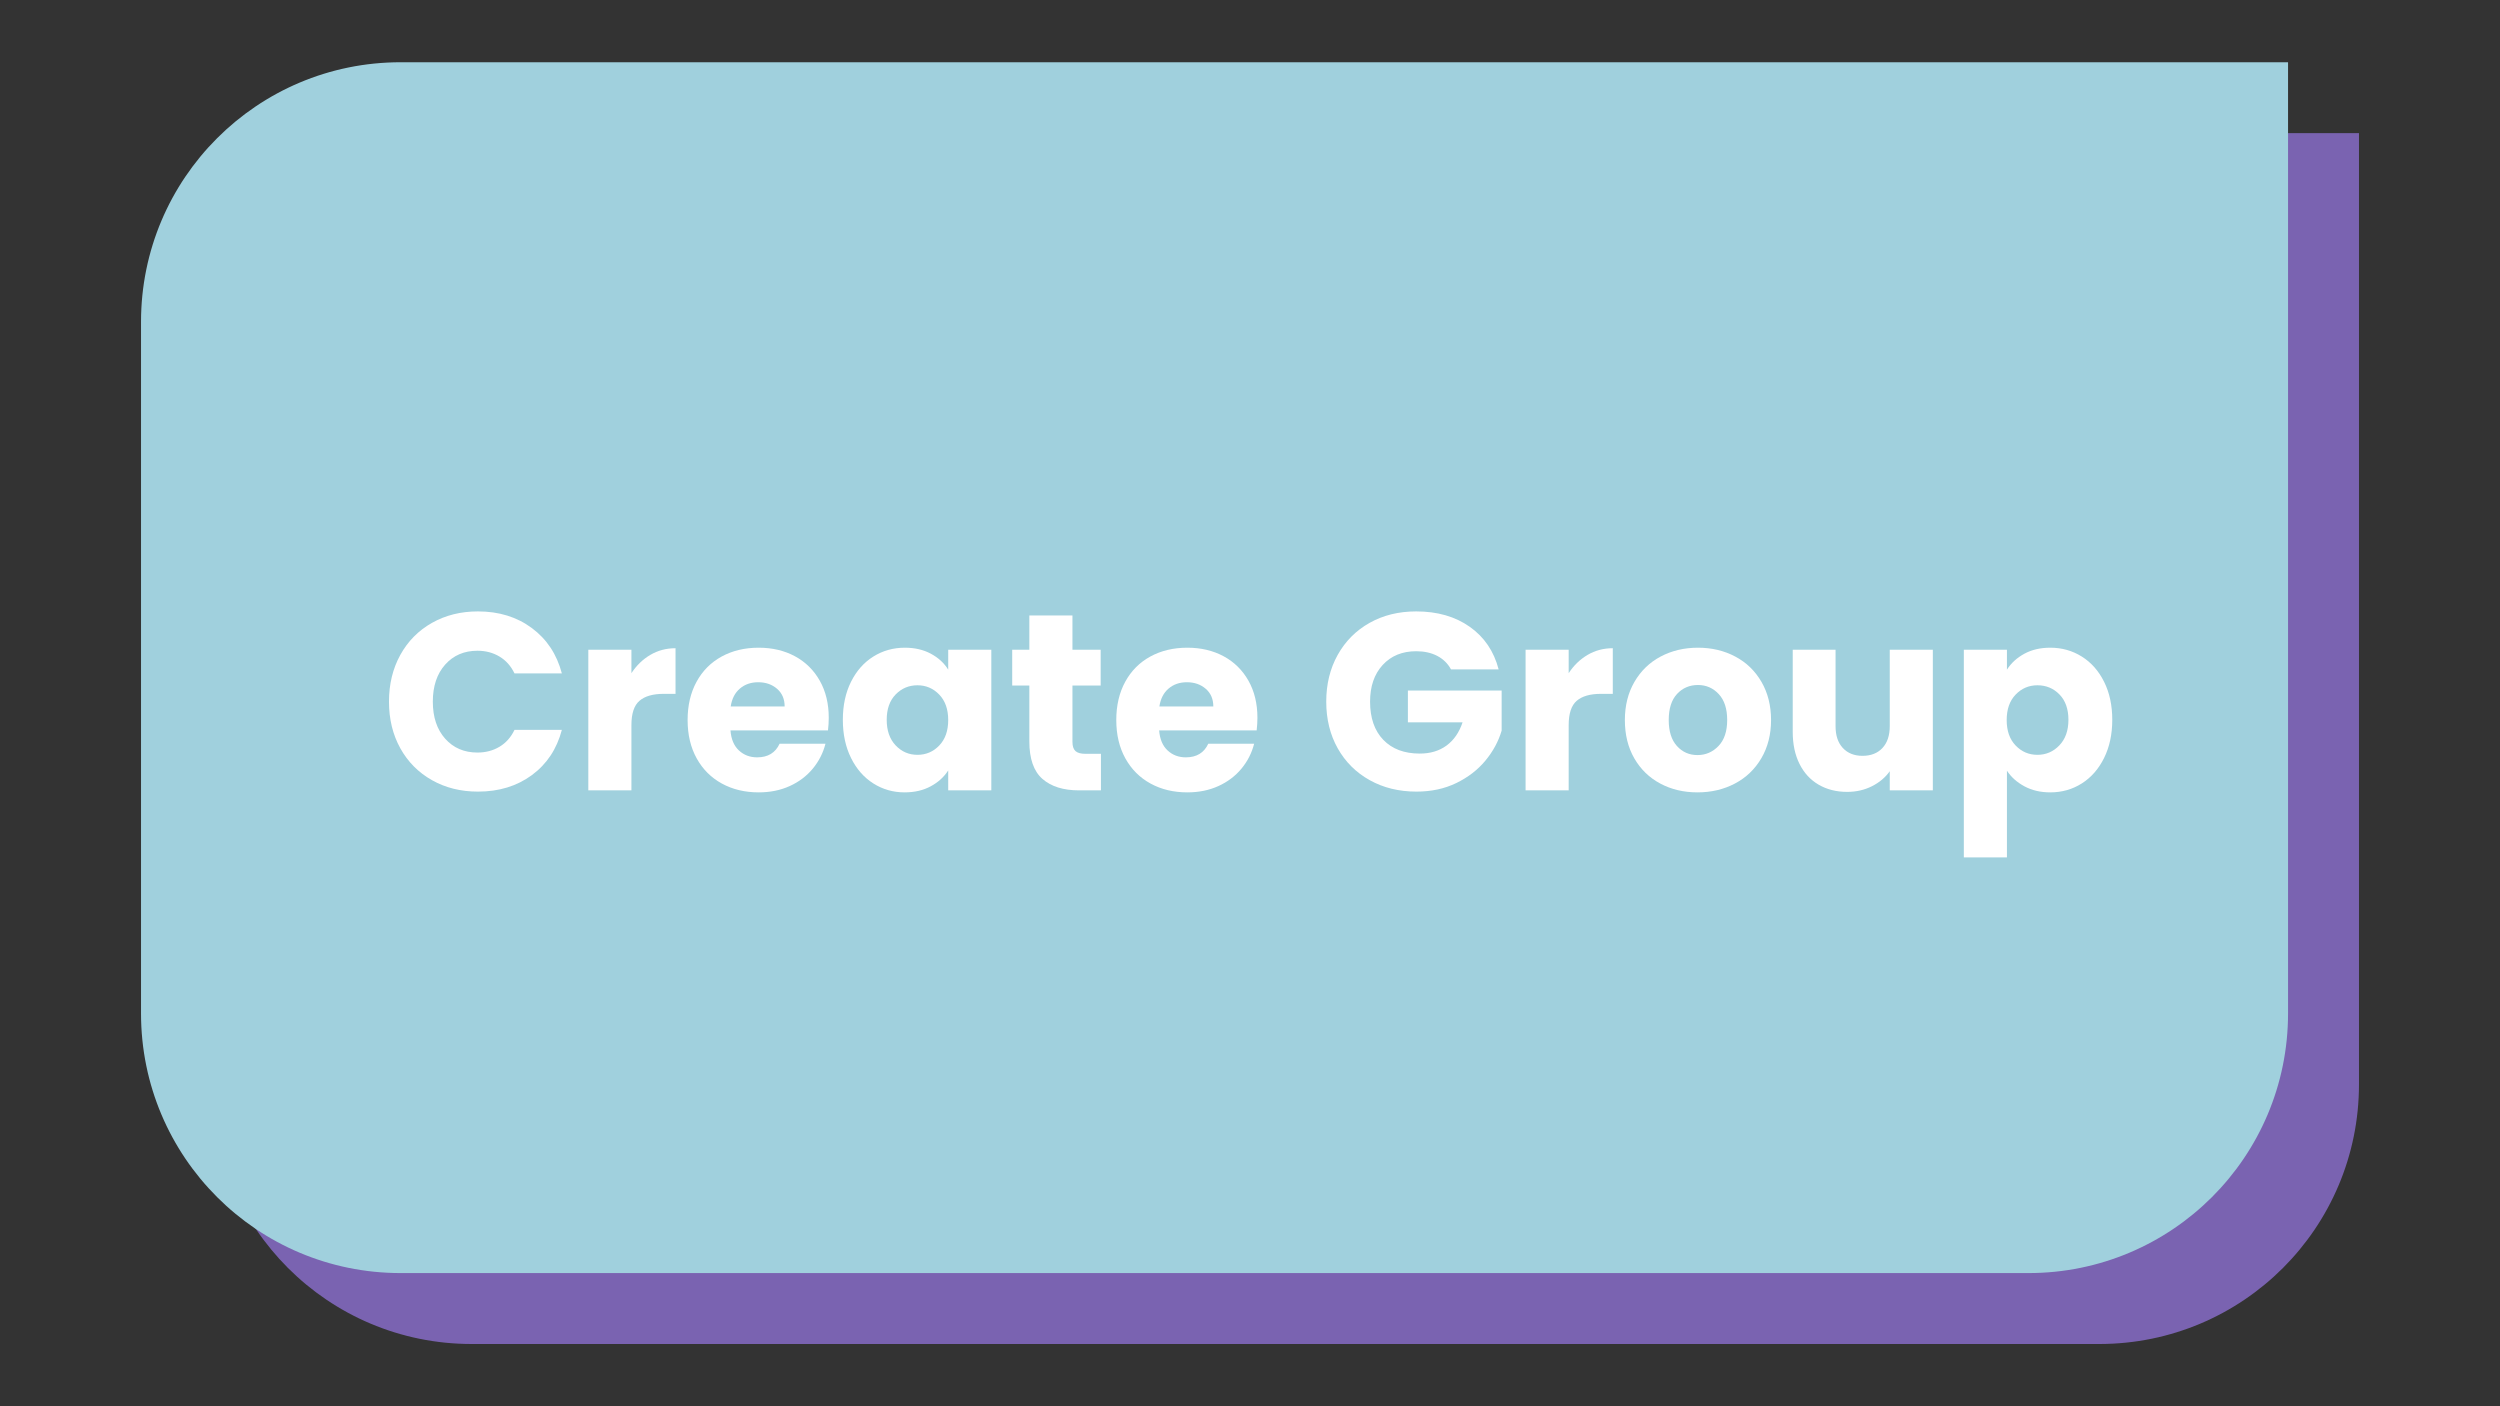 <svg xmlns="http://www.w3.org/2000/svg" xmlns:xlink="http://www.w3.org/1999/xlink" width="1920" zoomAndPan="magnify" viewBox="0 0 1440 810" height="1080" preserveAspectRatio="xMidYMid meet" version="1.0"><rect x="0" y="0" width="1440" height="810" fill="#333333" stroke="none"/><defs><filter x="0%" y="0%" width="100%" height="100%" id="a6812f33cd"><feColorMatrix values="0 0 0 0 1 0 0 0 0 1 0 0 0 0 1 0 0 0 1 0" color-interpolation-filters="sRGB"/></filter><g/><mask id="73041c382b"><g filter="url(#a6812f33cd)"><rect x="-144" width="1728" fill="#000000" y="-81" height="972" fill-opacity="0.74"/></g></mask><clipPath id="45d684a95f"><path d="M 1 0.703 L 1238 0.703 L 1238 698.203 L 1 698.203 Z M 1 0.703 " clip-rule="nonzero"/></clipPath><clipPath id="de3dde06b5"><rect x="0" width="1239" y="0" height="699"/></clipPath><clipPath id="df83f7f06a"><path d="M 81 35.852 L 1318 35.852 L 1318 733.352 L 81 733.352 Z M 81 35.852 " clip-rule="nonzero"/></clipPath></defs><g mask="url(#73041c382b)"><g transform="matrix(1, 0, 0, 1, 121, 76)"><g clip-path="url(#de3dde06b5)"><g clip-path="url(#45d684a95f)"><path fill="#9374dd" d="M 1088.211 698.145 L 150.641 698.145 C 68.008 698.145 1.082 631.219 1.082 548.59 L 1.082 150.262 C 1.082 67.629 68.008 0.703 150.641 0.703 L 1237.77 0.703 L 1237.77 548.59 C 1237.77 631.219 1170.844 698.145 1088.211 698.145 Z M 1088.211 698.145 " fill-opacity="1" fill-rule="nonzero"/></g></g></g></g><g clip-path="url(#df83f7f06a)"><path fill="#a0d0dd" d="M 1168.359 733.293 L 230.789 733.293 C 148.156 733.293 81.23 666.367 81.23 583.738 L 81.23 185.41 C 81.23 102.777 148.156 35.852 230.789 35.852 L 1317.918 35.852 L 1317.918 583.738 C 1317.918 666.367 1250.992 733.293 1168.359 733.293 Z M 1168.359 733.293 " fill-opacity="1" fill-rule="nonzero"/></g><g fill="#ffffff" fill-opacity="1"><g transform="translate(219.259, 455.25)"><g><path d="M 4.797 -51.094 C 4.797 -61.164 6.973 -70.145 11.328 -78.031 C 15.68 -85.914 21.754 -92.062 29.547 -96.469 C 37.336 -100.875 46.164 -103.078 56.031 -103.078 C 68.133 -103.078 78.488 -99.879 87.094 -93.484 C 95.707 -87.098 101.469 -78.391 104.375 -67.359 L 77.094 -67.359 C 75.051 -71.617 72.164 -74.859 68.438 -77.078 C 64.719 -79.305 60.488 -80.422 55.75 -80.422 C 48.102 -80.422 41.906 -77.758 37.156 -72.438 C 32.414 -67.113 30.047 -60 30.047 -51.094 C 30.047 -42.195 32.414 -35.086 37.156 -29.766 C 41.906 -24.441 48.102 -21.781 55.75 -21.781 C 60.488 -21.781 64.719 -22.891 68.438 -25.109 C 72.164 -27.336 75.051 -30.582 77.094 -34.844 L 104.375 -34.844 C 101.469 -23.812 95.707 -15.125 87.094 -8.781 C 78.488 -2.445 68.133 0.719 56.031 0.719 C 46.164 0.719 37.336 -1.477 29.547 -5.875 C 21.754 -10.281 15.68 -16.398 11.328 -24.234 C 6.973 -32.078 4.797 -41.031 4.797 -51.094 Z M 4.797 -51.094 "/></g></g></g><g fill="#ffffff" fill-opacity="1"><g transform="translate(329.871, 455.25)"><g><path d="M 33.828 -67.5 C 36.734 -71.957 40.363 -75.469 44.719 -78.031 C 49.07 -80.594 53.91 -81.875 59.234 -81.875 L 59.234 -55.594 L 52.406 -55.594 C 46.207 -55.594 41.562 -54.258 38.469 -51.594 C 35.375 -48.938 33.828 -44.27 33.828 -37.594 L 33.828 0 L 9 0 L 9 -81 L 33.828 -81 Z M 33.828 -67.5 "/></g></g></g><g fill="#ffffff" fill-opacity="1"><g transform="translate(392, 455.25)"><g><path d="M 85.359 -41.812 C 85.359 -39.488 85.211 -37.066 84.922 -34.547 L 28.75 -34.547 C 29.133 -29.516 30.754 -25.664 33.609 -23 C 36.461 -20.344 39.969 -19.016 44.125 -19.016 C 50.32 -19.016 54.629 -21.629 57.047 -26.859 L 83.469 -26.859 C 82.113 -21.535 79.672 -16.742 76.141 -12.484 C 72.609 -8.223 68.18 -4.883 62.859 -2.469 C 57.535 -0.051 51.582 1.156 45 1.156 C 37.062 1.156 29.992 -0.535 23.797 -3.922 C 17.609 -7.305 12.77 -12.145 9.281 -18.438 C 5.801 -24.727 4.062 -32.082 4.062 -40.5 C 4.062 -48.926 5.781 -56.281 9.219 -62.562 C 12.656 -68.852 17.469 -73.691 23.656 -77.078 C 29.852 -80.473 36.969 -82.172 45 -82.172 C 52.844 -82.172 59.812 -80.523 65.906 -77.234 C 72 -73.941 76.766 -69.242 80.203 -63.141 C 83.641 -57.047 85.359 -49.938 85.359 -41.812 Z M 59.953 -48.344 C 59.953 -52.602 58.5 -55.988 55.594 -58.5 C 52.695 -61.02 49.07 -62.281 44.719 -62.281 C 40.551 -62.281 37.039 -61.066 34.188 -58.641 C 31.332 -56.223 29.566 -52.789 28.891 -48.344 Z M 59.953 -48.344 "/></g></g></g><g fill="#ffffff" fill-opacity="1"><g transform="translate(481.418, 455.25)"><g><path d="M 4.062 -40.641 C 4.062 -48.973 5.633 -56.281 8.781 -62.562 C 11.926 -68.852 16.207 -73.691 21.625 -77.078 C 27.051 -80.473 33.102 -82.172 39.781 -82.172 C 45.488 -82.172 50.492 -81.008 54.797 -78.688 C 59.109 -76.363 62.426 -73.312 64.75 -69.531 L 64.75 -81 L 89.578 -81 L 89.578 0 L 64.75 0 L 64.75 -11.469 C 62.332 -7.695 58.969 -4.648 54.656 -2.328 C 50.352 -0.004 45.344 1.156 39.625 1.156 C 33.051 1.156 27.051 -0.555 21.625 -3.984 C 16.207 -7.422 11.926 -12.305 8.781 -18.641 C 5.633 -24.984 4.062 -32.316 4.062 -40.641 Z M 64.75 -40.5 C 64.75 -46.695 63.031 -51.582 59.594 -55.156 C 56.156 -58.738 51.969 -60.531 47.031 -60.531 C 42.094 -60.531 37.906 -58.766 34.469 -55.234 C 31.039 -51.703 29.328 -46.836 29.328 -40.641 C 29.328 -34.453 31.039 -29.539 34.469 -25.906 C 37.906 -22.281 42.094 -20.469 47.031 -20.469 C 51.969 -20.469 56.156 -22.258 59.594 -25.844 C 63.031 -29.426 64.75 -34.312 64.75 -40.5 Z M 64.75 -40.5 "/></g></g></g><g fill="#ffffff" fill-opacity="1"><g transform="translate(579.982, 455.25)"><g><path d="M 54.156 -21.047 L 54.156 0 L 41.516 0 C 32.516 0 25.5 -2.195 20.469 -6.594 C 15.438 -11 12.922 -18.188 12.922 -28.156 L 12.922 -60.391 L 3.047 -60.391 L 3.047 -81 L 12.922 -81 L 12.922 -100.75 L 37.75 -100.75 L 37.75 -81 L 54 -81 L 54 -60.391 L 37.75 -60.391 L 37.75 -27.875 C 37.75 -25.457 38.328 -23.711 39.484 -22.641 C 40.648 -21.578 42.586 -21.047 45.297 -21.047 Z M 54.156 -21.047 "/></g></g></g><g fill="#ffffff" fill-opacity="1"><g transform="translate(638.917, 455.25)"><g><path d="M 85.359 -41.812 C 85.359 -39.488 85.211 -37.066 84.922 -34.547 L 28.75 -34.547 C 29.133 -29.516 30.754 -25.664 33.609 -23 C 36.461 -20.344 39.969 -19.016 44.125 -19.016 C 50.32 -19.016 54.629 -21.629 57.047 -26.859 L 83.469 -26.859 C 82.113 -21.535 79.672 -16.742 76.141 -12.484 C 72.609 -8.223 68.18 -4.883 62.859 -2.469 C 57.535 -0.051 51.582 1.156 45 1.156 C 37.062 1.156 29.992 -0.535 23.797 -3.922 C 17.609 -7.305 12.77 -12.145 9.281 -18.438 C 5.801 -24.727 4.062 -32.082 4.062 -40.5 C 4.062 -48.926 5.781 -56.281 9.219 -62.562 C 12.656 -68.852 17.469 -73.691 23.656 -77.078 C 29.852 -80.473 36.969 -82.172 45 -82.172 C 52.844 -82.172 59.812 -80.523 65.906 -77.234 C 72 -73.941 76.766 -69.242 80.203 -63.141 C 83.641 -57.047 85.359 -49.938 85.359 -41.812 Z M 59.953 -48.344 C 59.953 -52.602 58.5 -55.988 55.594 -58.5 C 52.695 -61.02 49.07 -62.281 44.719 -62.281 C 40.551 -62.281 37.039 -61.066 34.188 -58.641 C 31.332 -56.223 29.566 -52.789 28.891 -48.344 Z M 59.953 -48.344 "/></g></g></g><g fill="#ffffff" fill-opacity="1"><g transform="translate(728.336, 455.25)"><g/></g></g><g fill="#ffffff" fill-opacity="1"><g transform="translate(759.119, 455.25)"><g><path d="M 76.656 -69.688 C 74.812 -73.07 72.172 -75.66 68.734 -77.453 C 65.297 -79.242 61.254 -80.141 56.609 -80.141 C 48.578 -80.141 42.141 -77.5 37.297 -72.219 C 32.461 -66.945 30.047 -59.906 30.047 -51.094 C 30.047 -41.707 32.586 -34.375 37.672 -29.094 C 42.754 -23.82 49.75 -21.188 58.656 -21.188 C 64.75 -21.188 69.898 -22.734 74.109 -25.828 C 78.316 -28.93 81.391 -33.391 83.328 -39.203 L 51.828 -39.203 L 51.828 -57.484 L 105.828 -57.484 L 105.828 -34.406 C 103.992 -28.207 100.875 -22.445 96.469 -17.125 C 92.062 -11.801 86.469 -7.492 79.688 -4.203 C 72.914 -0.922 65.273 0.719 56.766 0.719 C 46.703 0.719 37.723 -1.477 29.828 -5.875 C 21.941 -10.281 15.797 -16.398 11.391 -24.234 C 6.992 -32.078 4.797 -41.031 4.797 -51.094 C 4.797 -61.164 6.992 -70.145 11.391 -78.031 C 15.797 -85.914 21.914 -92.062 29.75 -96.469 C 37.594 -100.875 46.547 -103.078 56.609 -103.078 C 68.805 -103.078 79.086 -100.125 87.453 -94.219 C 95.828 -88.312 101.375 -80.133 104.094 -69.688 Z M 76.656 -69.688 "/></g></g></g><g fill="#ffffff" fill-opacity="1"><g transform="translate(869.732, 455.25)"><g><path d="M 33.828 -67.5 C 36.734 -71.957 40.363 -75.469 44.719 -78.031 C 49.07 -80.594 53.91 -81.875 59.234 -81.875 L 59.234 -55.594 L 52.406 -55.594 C 46.207 -55.594 41.562 -54.258 38.469 -51.594 C 35.375 -48.938 33.828 -44.27 33.828 -37.594 L 33.828 0 L 9 0 L 9 -81 L 33.828 -81 Z M 33.828 -67.5 "/></g></g></g><g fill="#ffffff" fill-opacity="1"><g transform="translate(931.861, 455.25)"><g><path d="M 45.875 1.156 C 37.938 1.156 30.797 -0.535 24.453 -3.922 C 18.117 -7.305 13.133 -12.145 9.5 -18.438 C 5.875 -24.727 4.062 -32.082 4.062 -40.5 C 4.062 -48.82 5.898 -56.148 9.578 -62.484 C 13.254 -68.828 18.285 -73.691 24.672 -77.078 C 31.066 -80.473 38.234 -82.172 46.172 -82.172 C 54.098 -82.172 61.254 -80.473 67.641 -77.078 C 74.035 -73.691 79.07 -68.828 82.75 -62.484 C 86.426 -56.148 88.266 -48.82 88.266 -40.5 C 88.266 -32.176 86.398 -24.844 82.672 -18.5 C 78.953 -12.164 73.875 -7.305 67.438 -3.922 C 61 -0.535 53.812 1.156 45.875 1.156 Z M 45.875 -20.328 C 50.613 -20.328 54.648 -22.066 57.984 -25.547 C 61.328 -29.035 63 -34.02 63 -40.5 C 63 -46.988 61.379 -51.973 58.141 -55.453 C 54.898 -58.941 50.91 -60.688 46.172 -60.688 C 41.328 -60.688 37.305 -58.969 34.109 -55.531 C 30.922 -52.094 29.328 -47.082 29.328 -40.5 C 29.328 -34.02 30.898 -29.035 34.047 -25.547 C 37.191 -22.066 41.133 -20.328 45.875 -20.328 Z M 45.875 -20.328 "/></g></g></g><g fill="#ffffff" fill-opacity="1"><g transform="translate(1024.327, 455.25)"><g><path d="M 88.984 -81 L 88.984 0 L 64.172 0 L 64.172 -11.031 C 61.648 -7.445 58.234 -4.566 53.922 -2.391 C 49.617 -0.211 44.852 0.875 39.625 0.875 C 33.438 0.875 27.969 -0.504 23.219 -3.266 C 18.477 -6.023 14.801 -10.016 12.188 -15.234 C 9.582 -20.461 8.281 -26.613 8.281 -33.688 L 8.281 -81 L 32.953 -81 L 32.953 -37.016 C 32.953 -31.598 34.352 -27.391 37.156 -24.391 C 39.969 -21.391 43.742 -19.891 48.484 -19.891 C 53.328 -19.891 57.148 -21.391 59.953 -24.391 C 62.766 -27.391 64.172 -31.598 64.172 -37.016 L 64.172 -81 Z M 88.984 -81 "/></g></g></g><g fill="#ffffff" fill-opacity="1"><g transform="translate(1122.165, 455.25)"><g><path d="M 33.828 -69.531 C 36.242 -73.312 39.582 -76.363 43.844 -78.688 C 48.102 -81.008 53.086 -82.172 58.797 -82.172 C 65.473 -82.172 71.52 -80.473 76.938 -77.078 C 82.363 -73.691 86.645 -68.852 89.781 -62.562 C 92.926 -56.281 94.5 -48.973 94.5 -40.641 C 94.5 -32.316 92.926 -24.984 89.781 -18.641 C 86.645 -12.305 82.363 -7.422 76.938 -3.984 C 71.52 -0.555 65.473 1.156 58.797 1.156 C 53.18 1.156 48.219 -0.004 43.906 -2.328 C 39.602 -4.648 36.242 -7.648 33.828 -11.328 L 33.828 38.609 L 9 38.609 L 9 -81 L 33.828 -81 Z M 69.25 -40.641 C 69.25 -46.836 67.531 -51.703 64.094 -55.234 C 60.656 -58.766 56.422 -60.531 51.391 -60.531 C 46.453 -60.531 42.266 -58.738 38.828 -55.156 C 35.398 -51.582 33.688 -46.695 33.688 -40.5 C 33.688 -34.312 35.398 -29.426 38.828 -25.844 C 42.266 -22.258 46.453 -20.469 51.391 -20.469 C 56.328 -20.469 60.535 -22.281 64.016 -25.906 C 67.504 -29.539 69.25 -34.453 69.25 -40.641 Z M 69.25 -40.641 "/></g></g></g></svg>